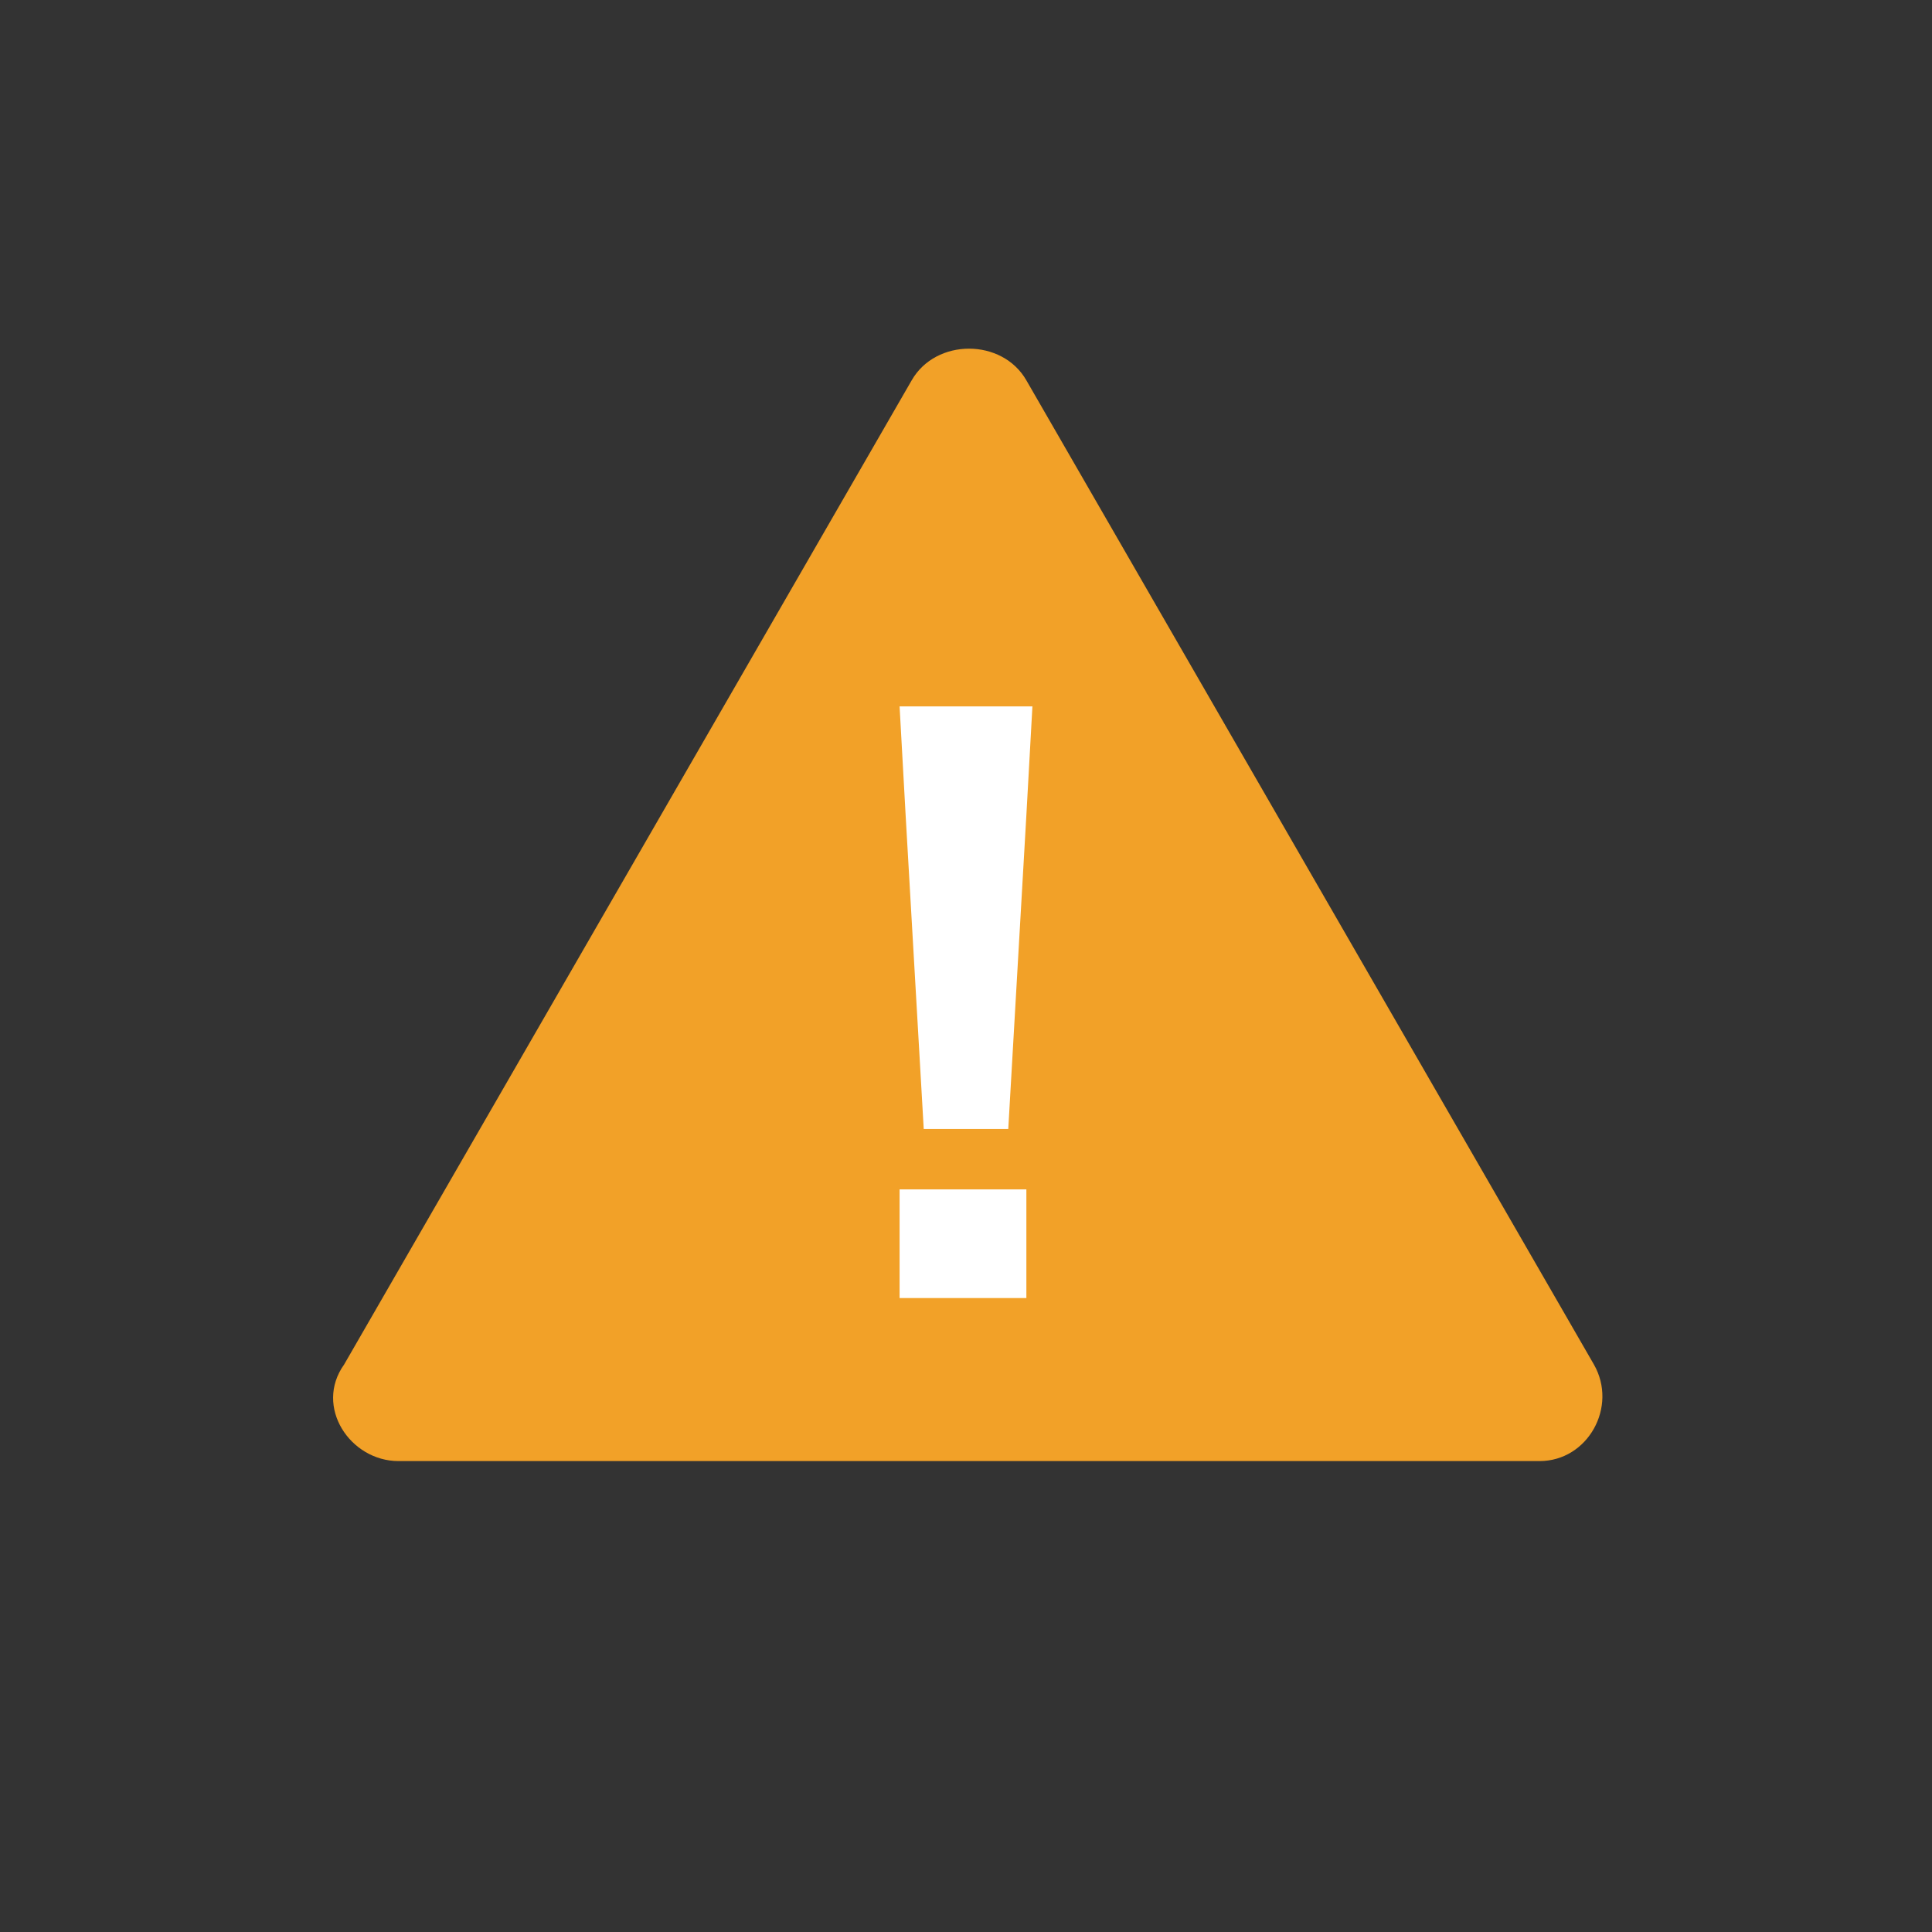 <?xml version="1.0" encoding="utf-8"?>
<!-- Generator: Adobe Illustrator 26.0.2, SVG Export Plug-In . SVG Version: 6.00 Build 0)  -->
<svg version="1.1" id="레이어_1" xmlns="http://www.w3.org/2000/svg" xmlns:xlink="http://www.w3.org/1999/xlink" x="0px"
	 y="0px" viewBox="0 0 32 32" style="enable-background:new 0 0 32 32;" xml:space="preserve">
<rect x="0" y="0" width="32" height="32" fill="#333333" stroke="none"/>
<style type="text/css">
	.st0{fill:#F2A128;}
	.st1{fill:#FFFFFF;}
</style>
<g id="etc_icon">
	<path class="st0" d="M15.1,6.3c0.4-0.7,1.5-0.7,1.9,0l9.4,16.3c0.4,0.7-0.1,1.6-0.9,1.6H6.6c-0.8,0-1.4-0.9-0.9-1.6L15.1,6.3z"/>
	<path class="st1" d="M15.3,18.7h1.4l0.3-5.2l0.1-1.8h-2.2l0.1,1.8L15.3,18.7z M14.9,21.5h2.1v-1.8h-2.1V21.5z"/>
</g>
</svg>
